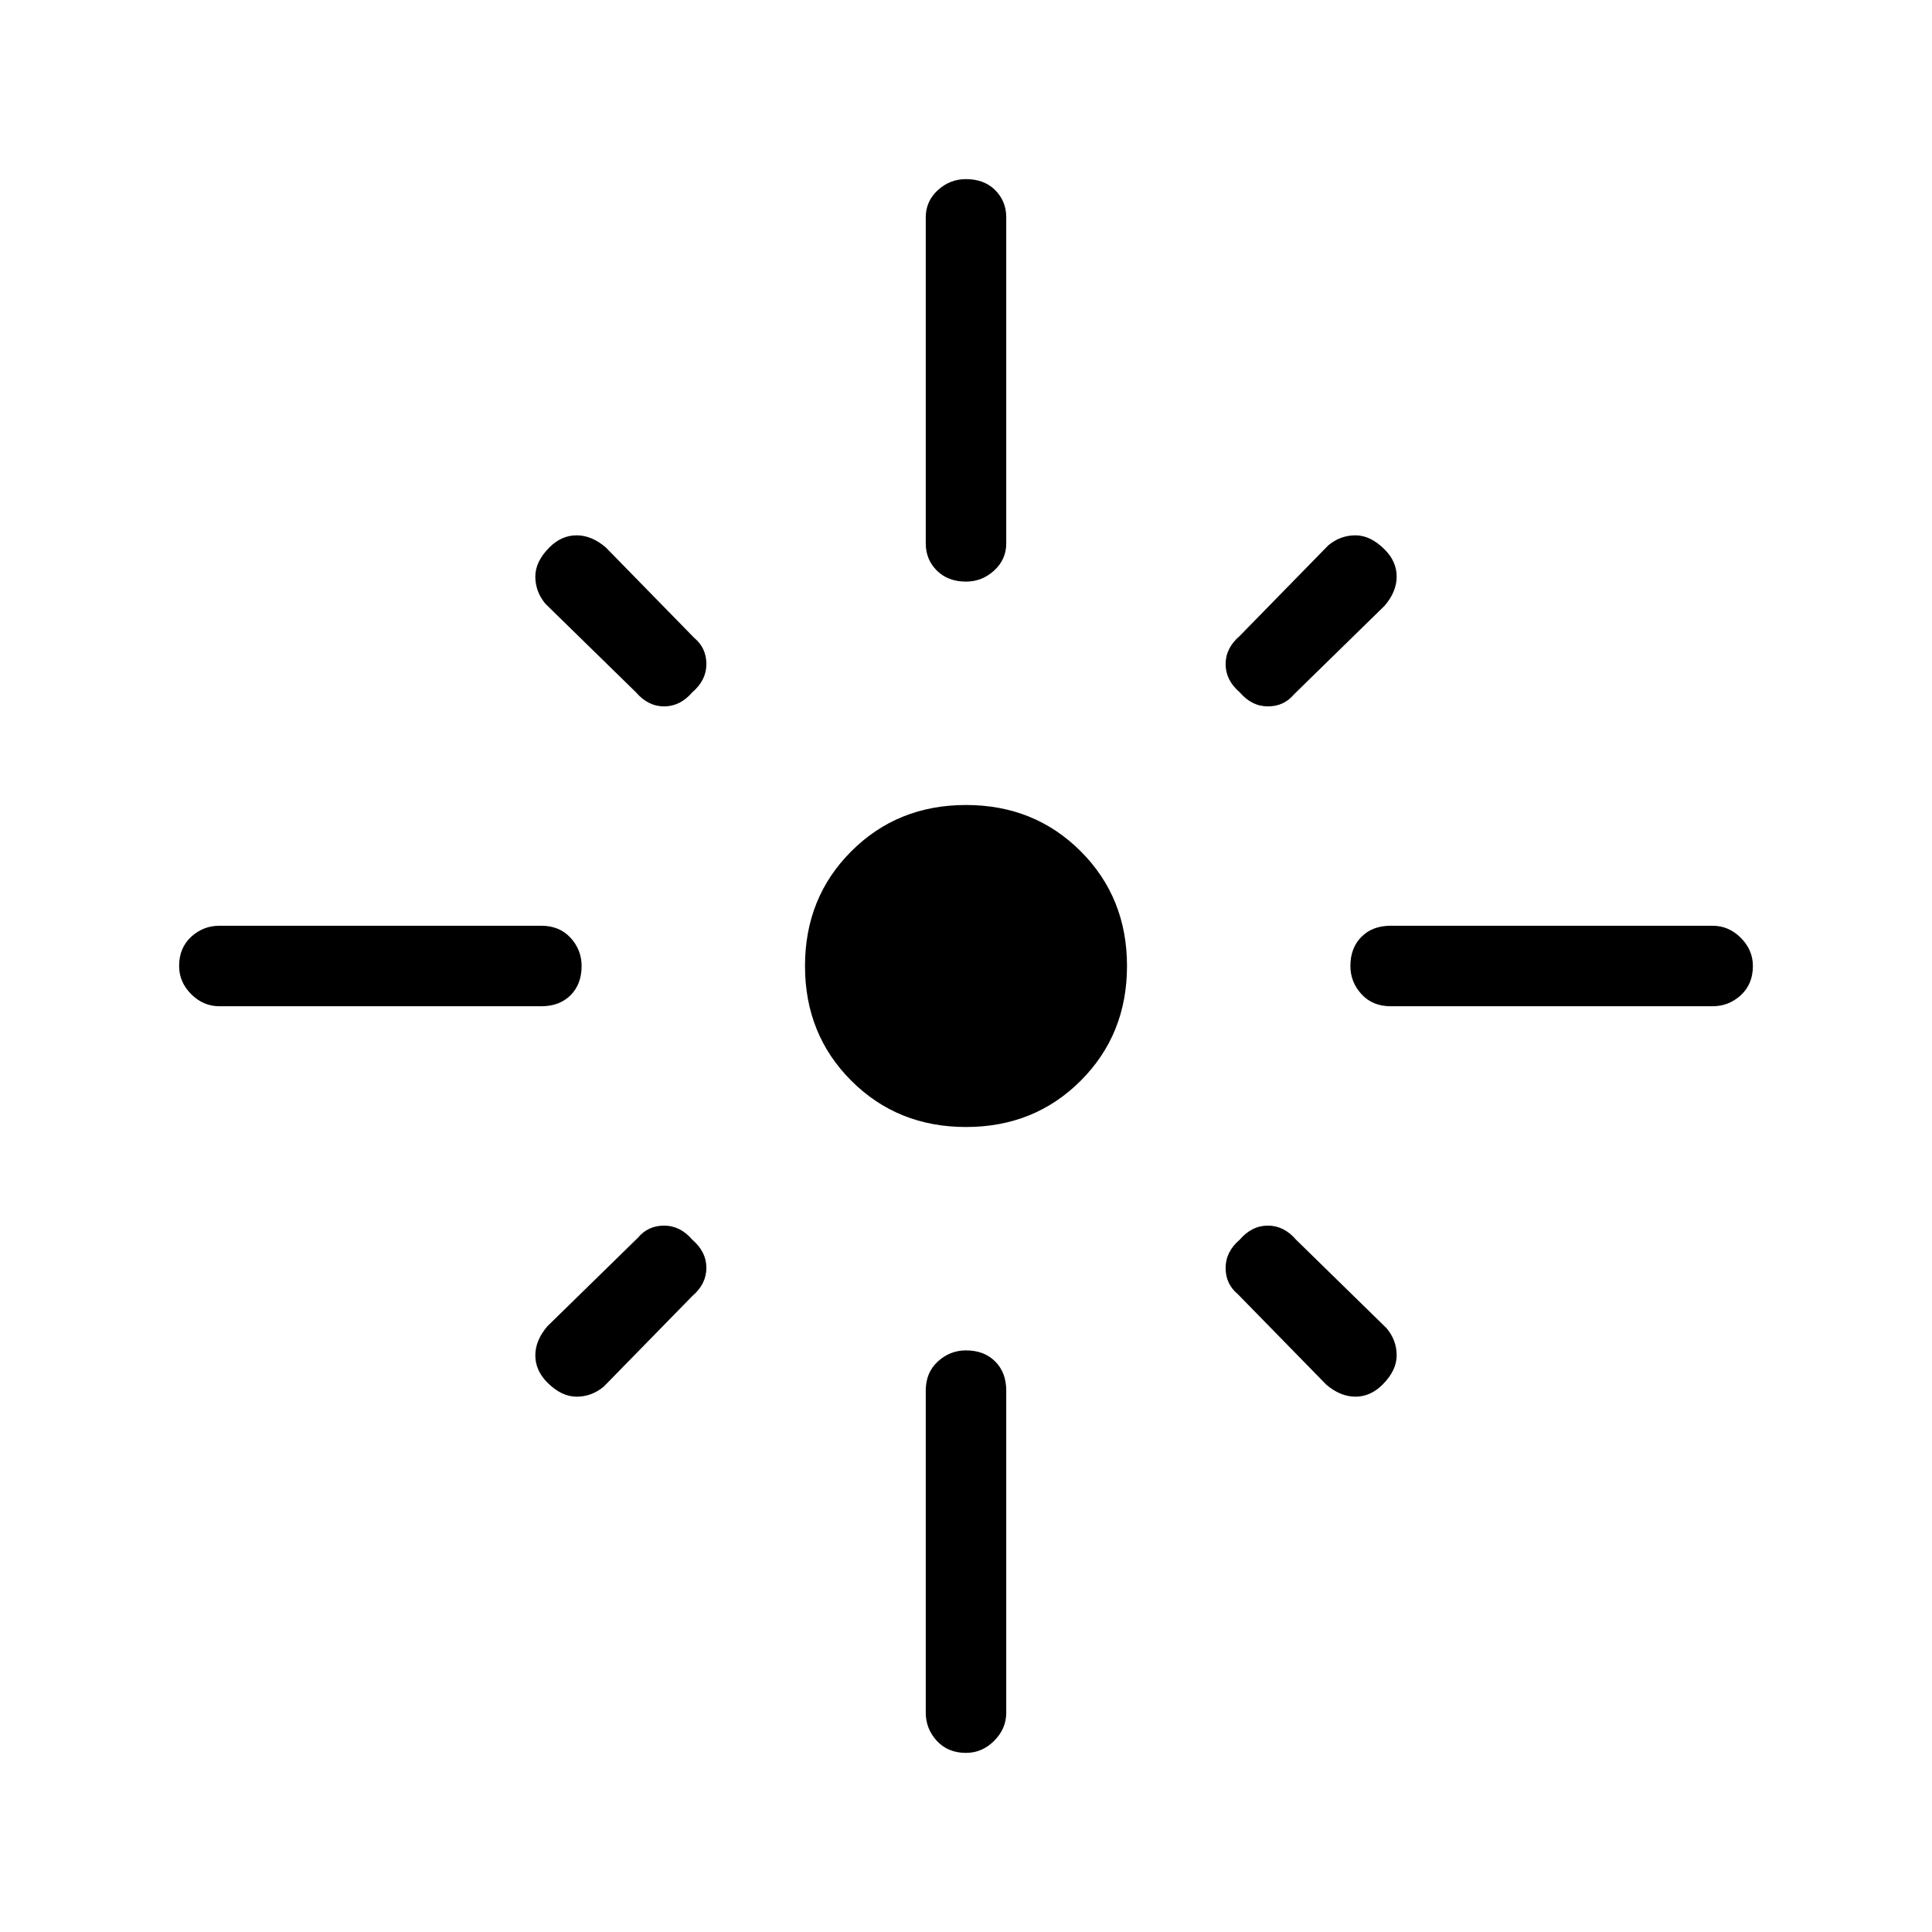 <svg xmlns="http://www.w3.org/2000/svg" height="24" width="24"><path d="M2.725 12.5q-.2 0-.35-.15-.15-.15-.15-.35 0-.225.15-.363.15-.137.35-.137h4q.225 0 .363.15.137.15.137.35 0 .225-.137.363-.138.137-.363.137ZM7.9 8.6 6.775 7.5q-.125-.15-.125-.338 0-.187.175-.362.15-.15.338-.15.187 0 .362.15l1.1 1.125q.15.125.15.325T8.6 8.6q-.15.175-.35.175-.2 0-.35-.175ZM12 7.225q-.225 0-.363-.138-.137-.137-.137-.337V2.7q0-.2.15-.338.15-.137.35-.137.225 0 .363.137.137.138.137.338v4.05q0 .2-.15.337-.15.138-.35.138ZM15.4 8.6q-.175-.15-.175-.35 0-.2.175-.35l1.1-1.125q.15-.125.338-.125.187 0 .362.175.15.15.15.337 0 .188-.15.363l-1.125 1.1q-.125.15-.325.15T15.4 8.6Zm1.875 3.9q-.225 0-.362-.15-.138-.15-.138-.35 0-.225.138-.363.137-.137.362-.137h4q.2 0 .35.15.15.15.15.35 0 .225-.15.363-.15.137-.35.137ZM12 14q-.85 0-1.425-.575Q10 12.85 10 12q0-.85.575-1.425Q11.15 10 12 10q.85 0 1.425.575Q14 11.15 14 12q0 .85-.575 1.425Q12.85 14 12 14Zm4.475 3.2-1.1-1.125q-.15-.125-.15-.325t.175-.35q.15-.175.35-.175.2 0 .35.175l1.125 1.1q.125.15.125.337 0 .188-.175.363-.15.15-.337.15-.188 0-.363-.15ZM6.8 17.175q-.15-.15-.15-.338 0-.187.15-.362l1.125-1.1q.125-.15.325-.15t.35.175q.175.15.175.35 0 .2-.175.35l-1.1 1.125q-.15.125-.337.125-.188 0-.363-.175Zm5.2 4.6q-.225 0-.363-.15-.137-.15-.137-.35v-4q0-.225.15-.362.15-.138.35-.138.225 0 .363.138.137.137.137.362v4q0 .2-.15.35-.15.15-.35.15Z"/></svg>